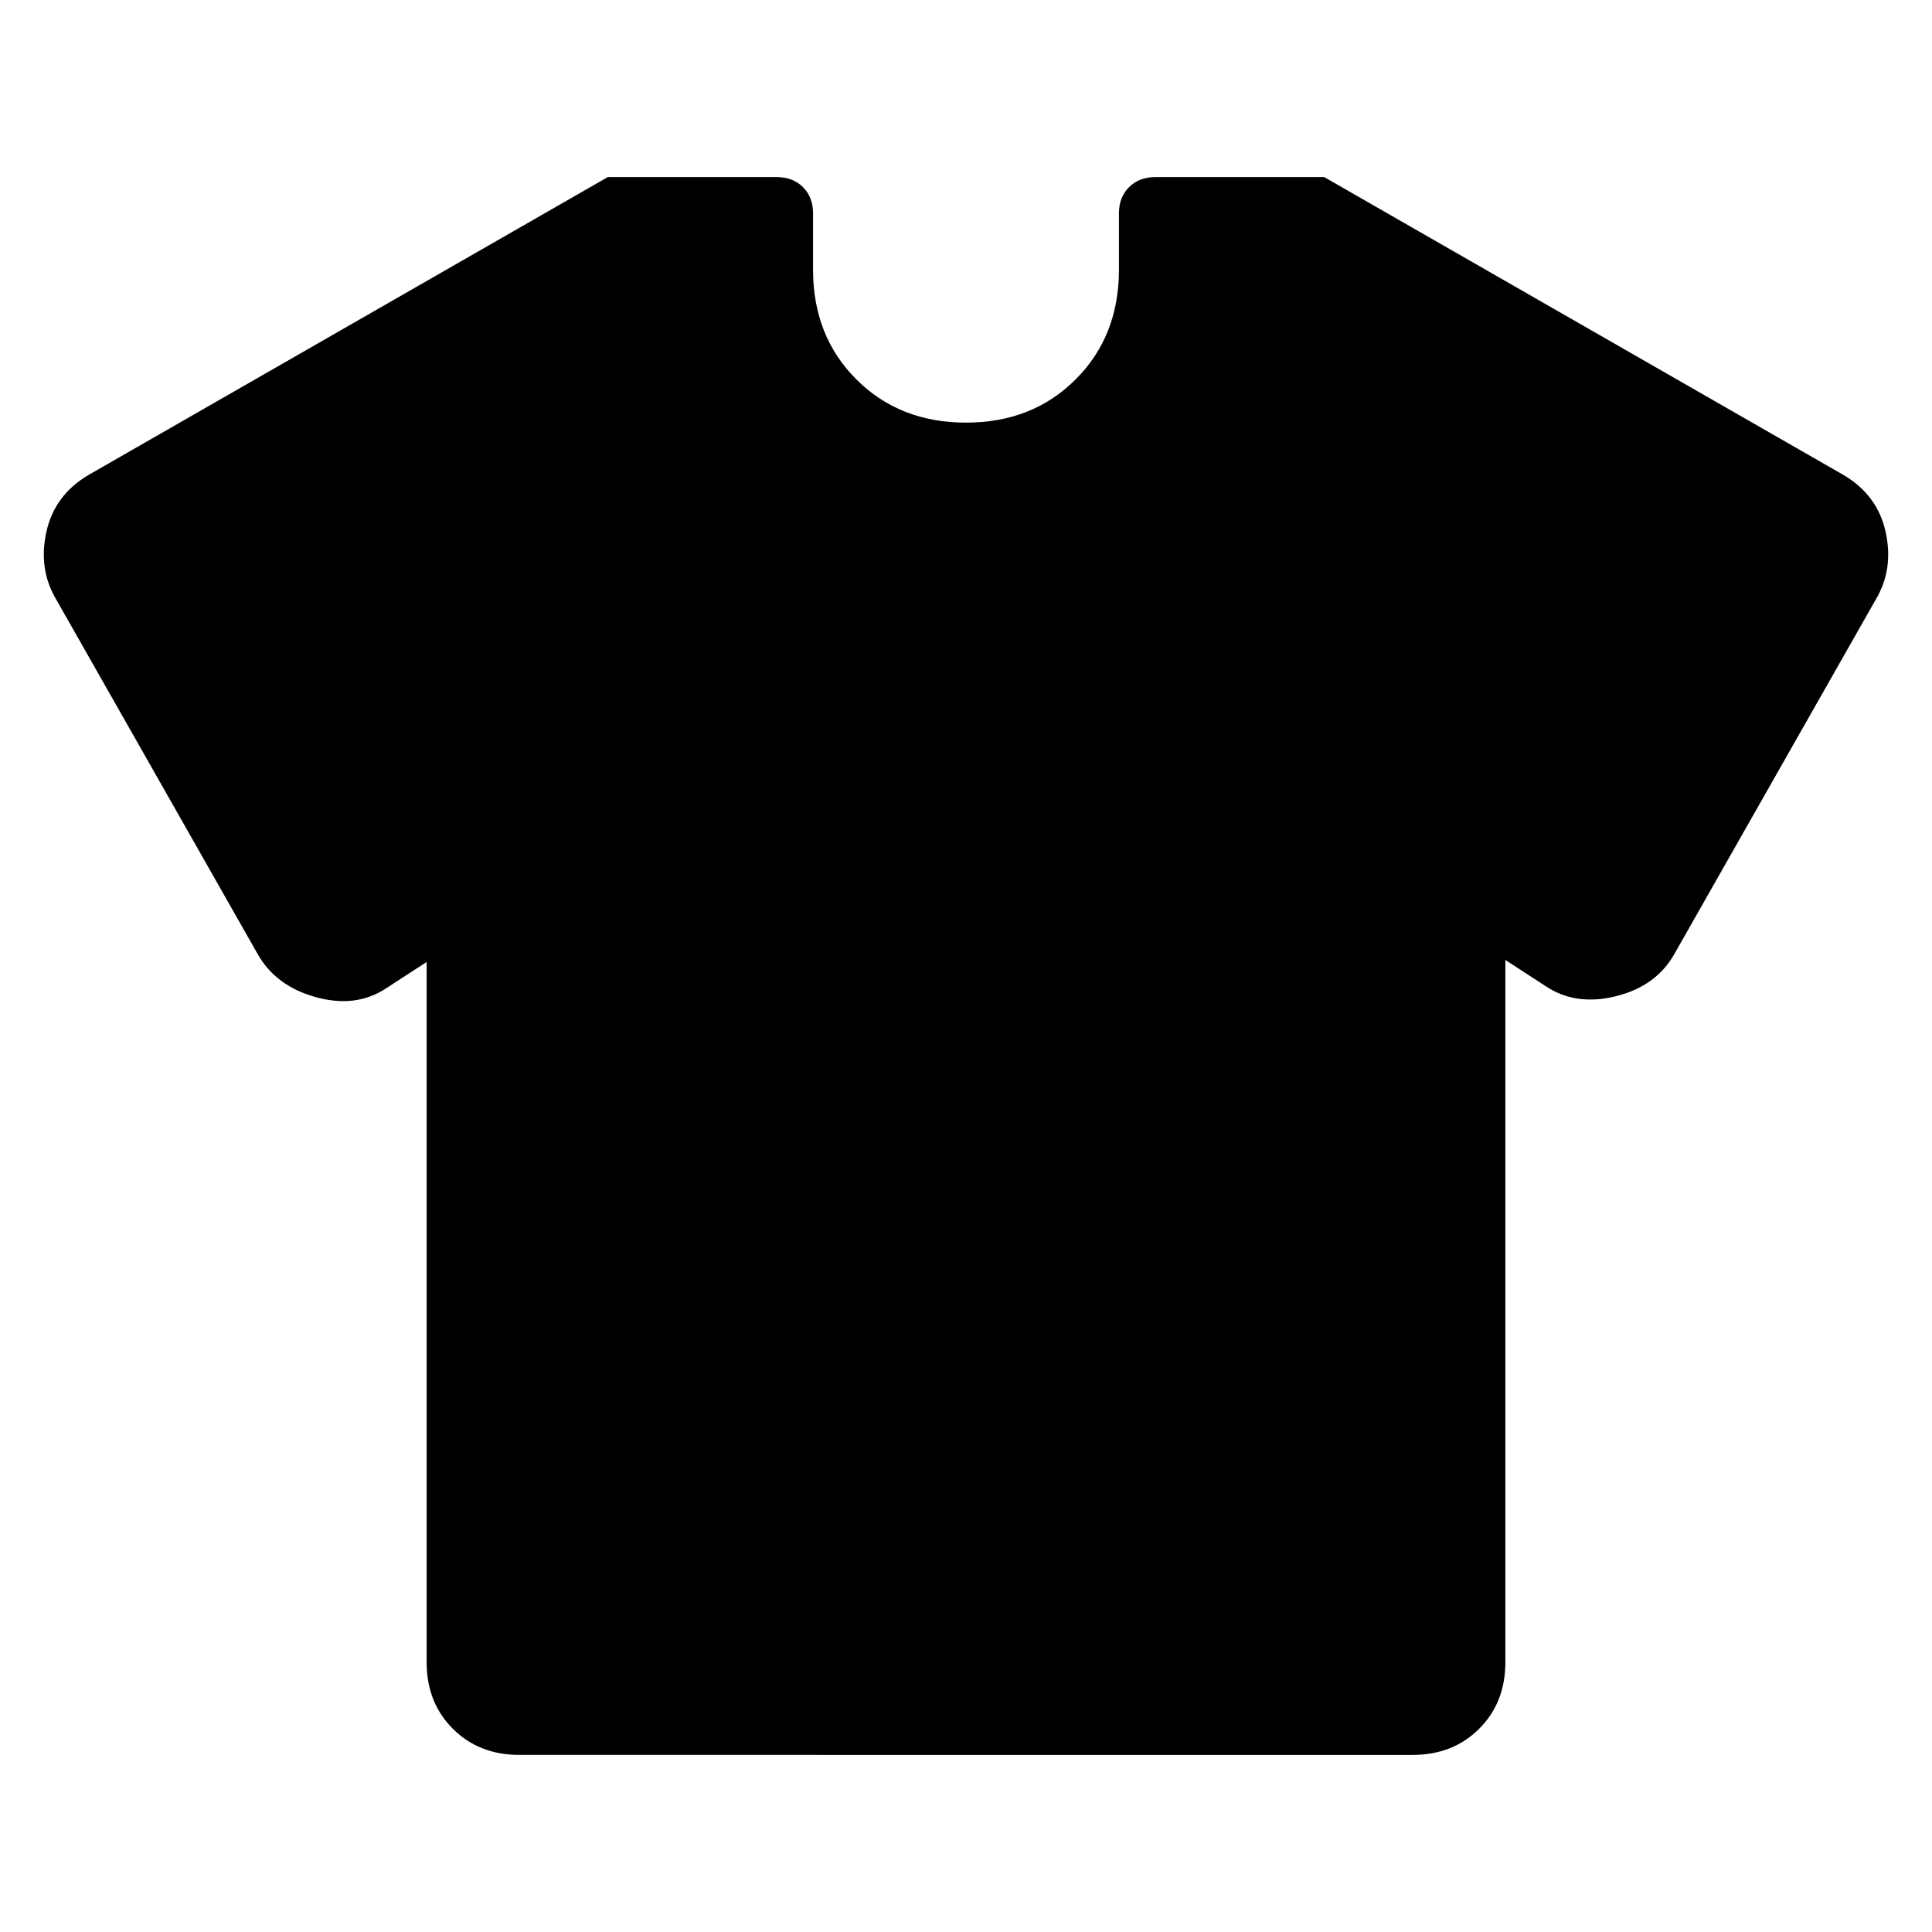<svg xmlns="http://www.w3.org/2000/svg" height="24" viewBox="0 -960 960 960" width="24"><path d="m212-482-20 13q-15 10-35 4.5T128-486L28-662q-9-15-5-33.5T44-724l258-148h84q8 0 13 5t5 13v28q0 33 21.5 54.5T480-750q33 0 54.5-21.5T556-826v-28q0-8 5-13t13-5h84l258 148q17 10 21 28.5t-5 33.5L832-486q-9 16-29 21t-35-5l-20-13v349q0 20-13 33t-33 13H258q-20 0-33-13t-13-33v-348Z"/></svg>